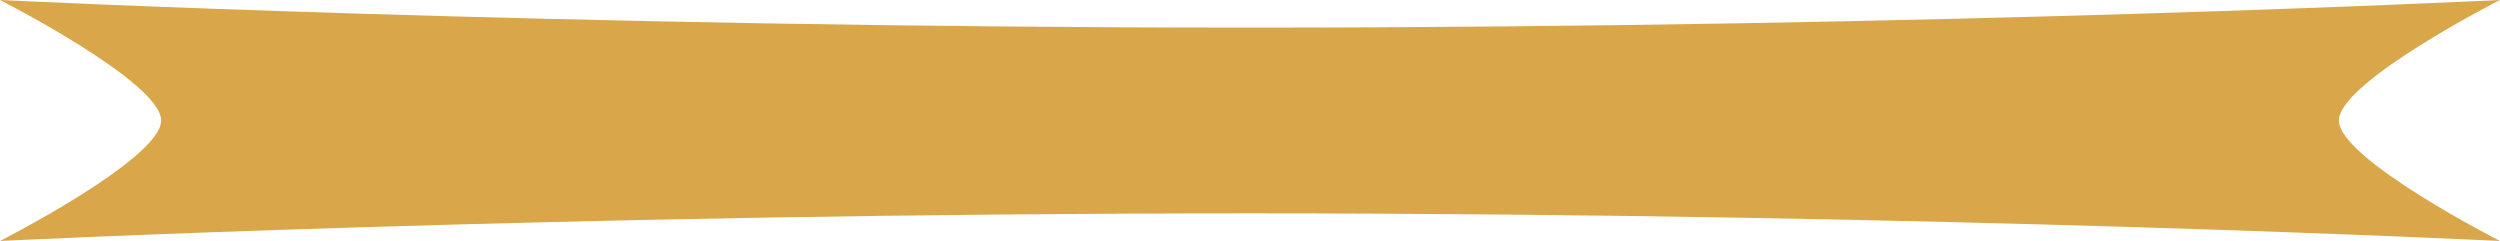 <?xml version="1.0" encoding="UTF-8" standalone="no"?>
<svg viewBox="0 0 415 40" version="1.1" xmlns="http://www.w3.org/2000/svg" xmlns:xlink="http://www.w3.org/1999/xlink" xmlns:sketch="http://www.bohemiancoding.com/sketch/ns">
    <!-- Generator: Sketch 3.2.2 (9983) - http://www.bohemiancoding.com/sketch -->
    <title>path-1</title>
    <desc>Created with Sketch.</desc>
    <defs></defs>
    <g id="Page-1" stroke="none" stroke-width="1" fill="none" fill-rule="evenodd" sketch:type="MSPage">
        <path d="M388.253,20 C388.253,26.4 414.997,40 414.997,40 C414.997,40 322.776,35.416 207.501,35.416 C92.225,35.416 0.003,40 0.003,40 C0.003,40 26.748,26.4 26.748,20 C26.748,13.6 0.003,0 0.003,0 C0.003,0 92.225,4.585 207.501,4.585 C322.776,4.585 414.997,0 414.997,0 C414.997,0 388.253,13.6 388.253,20 L388.253,20 Z" id="path-1" fill="#D9A649" sketch:type="MSShapeGroup"></path>
    </g>
</svg>